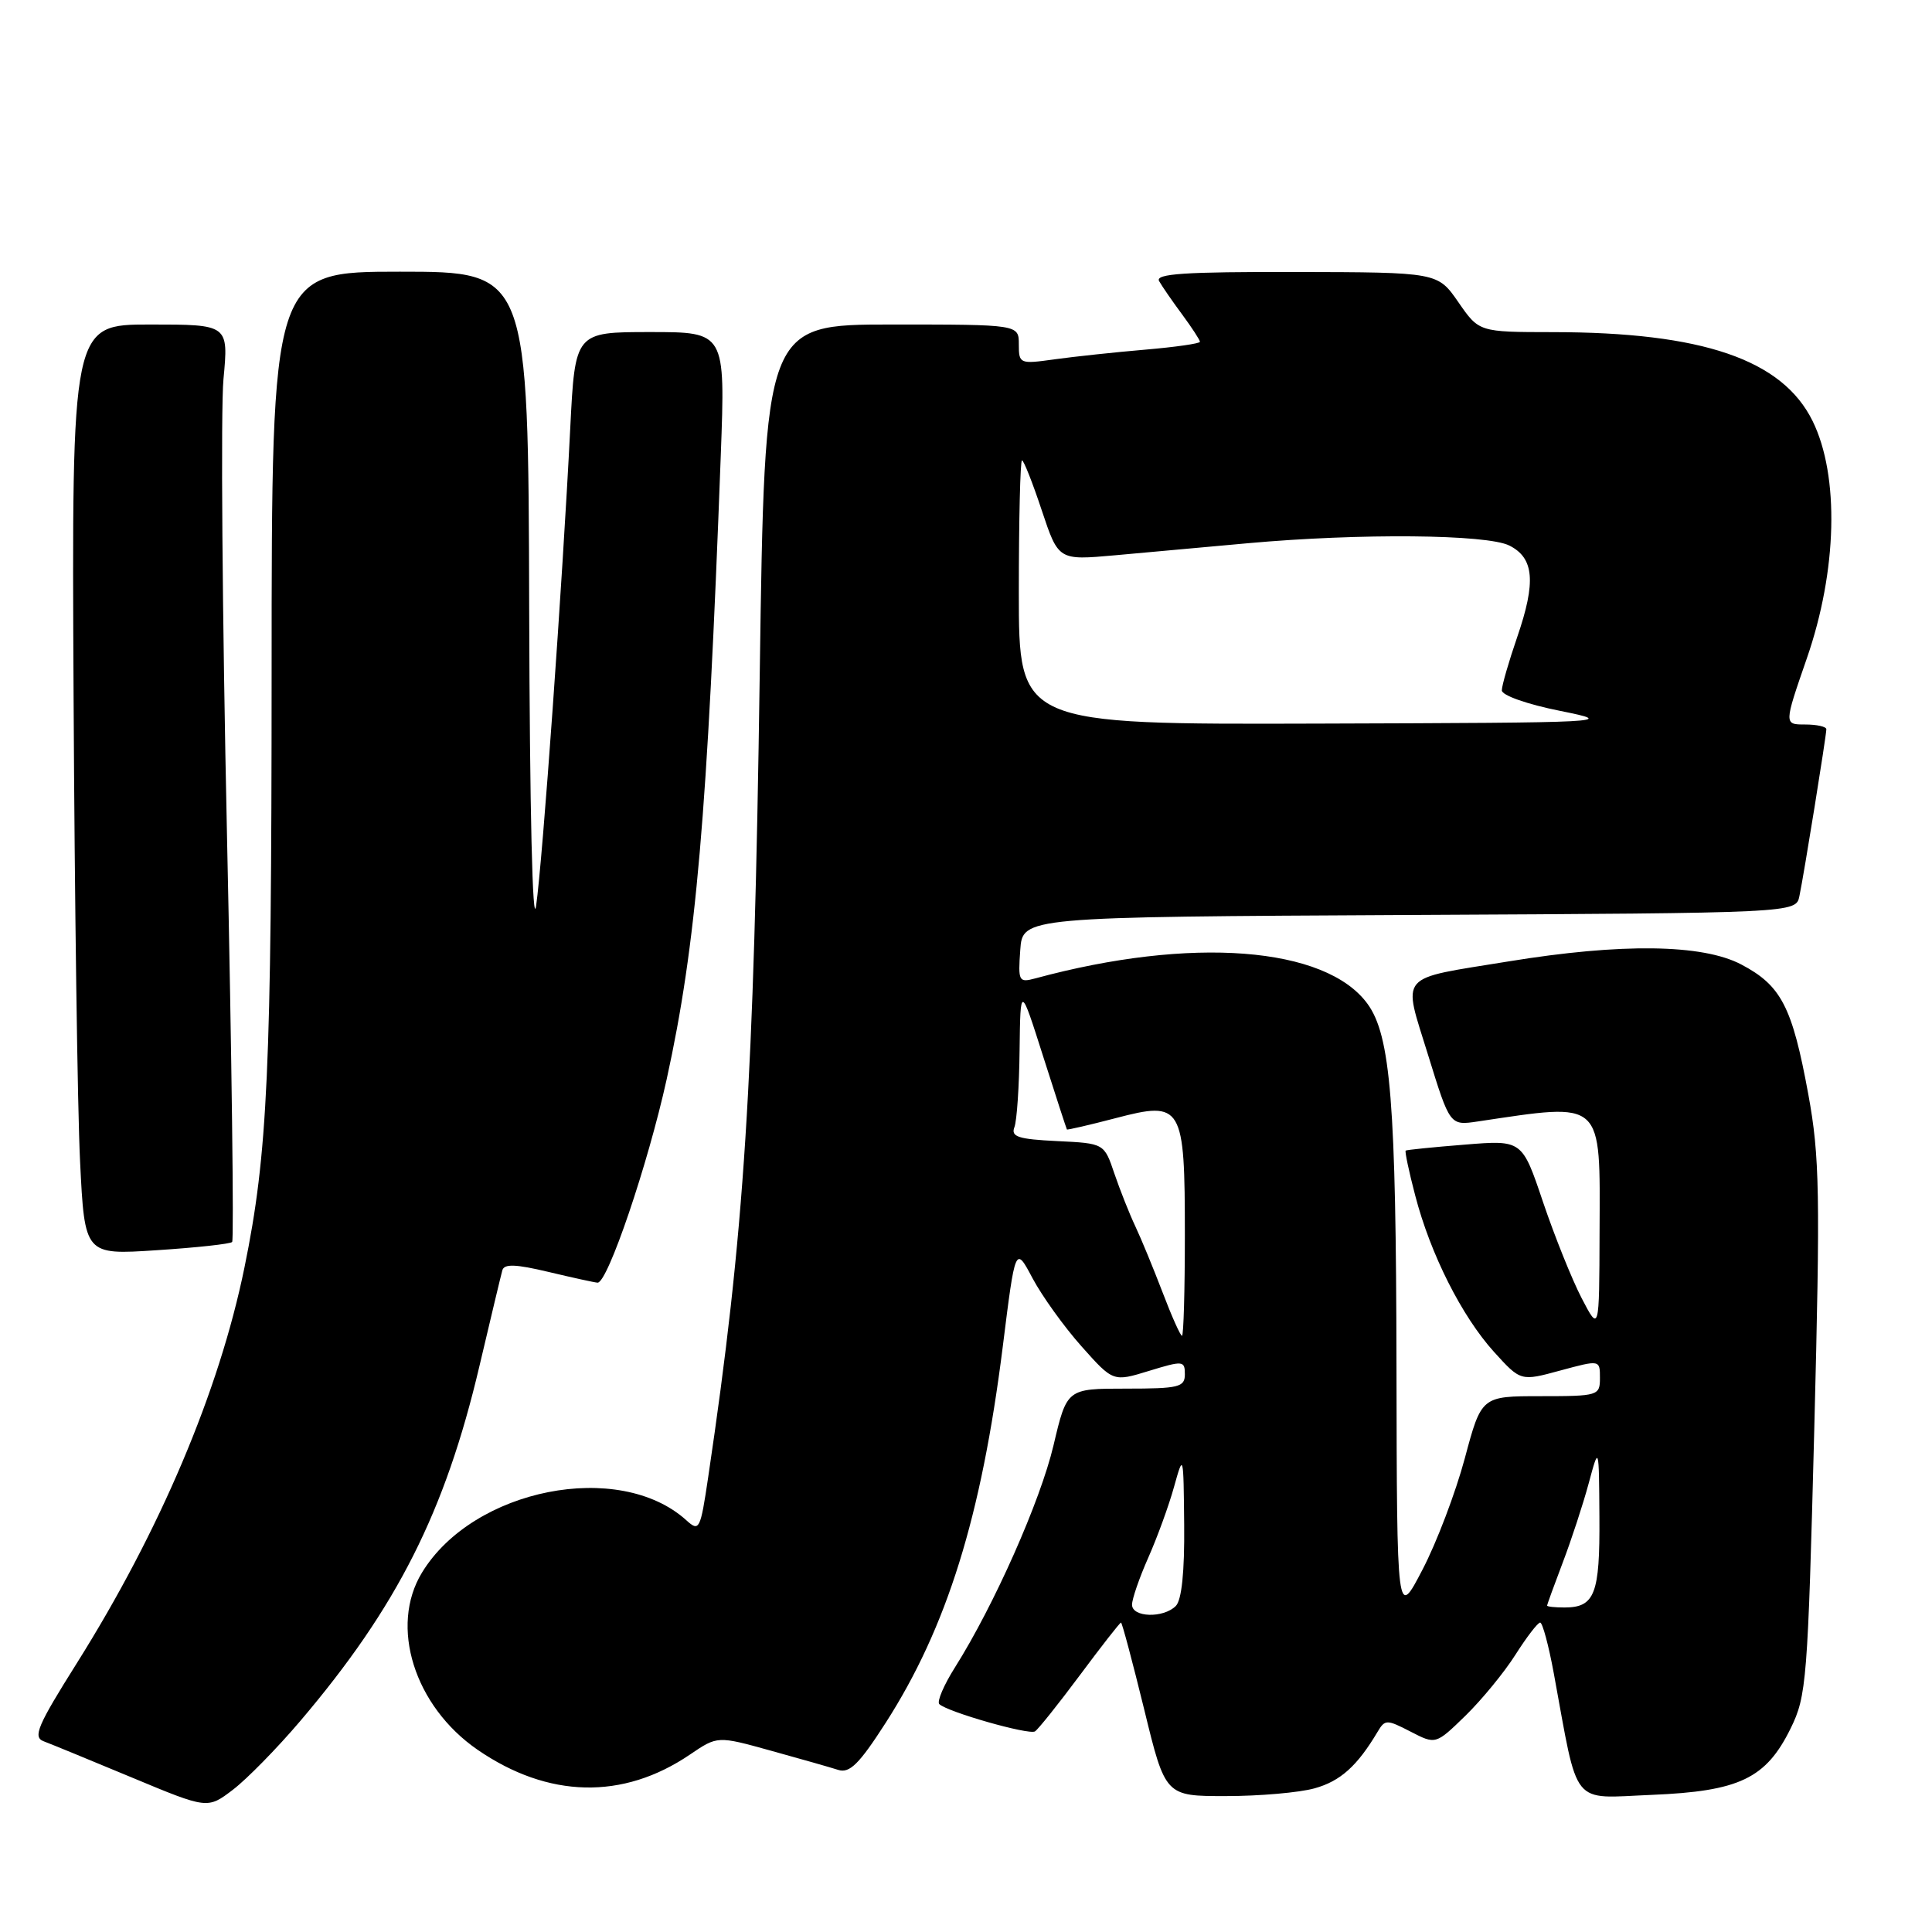 <?xml version="1.0" encoding="UTF-8" standalone="no"?>
<!DOCTYPE svg PUBLIC "-//W3C//DTD SVG 1.1//EN" "http://www.w3.org/Graphics/SVG/1.1/DTD/svg11.dtd" >
<svg xmlns="http://www.w3.org/2000/svg" xmlns:xlink="http://www.w3.org/1999/xlink" version="1.1" viewBox="0 0 256 256">
 <g >
 <path fill="currentColor"
d=" M 39.78 228.05 C 52.61 212.96 58.98 200.34 63.53 181.00 C 65.02 174.68 66.38 168.97 66.56 168.33 C 66.80 167.44 68.32 167.50 72.69 168.54 C 75.89 169.30 78.80 169.94 79.18 169.96 C 80.51 170.03 85.85 154.30 88.34 143.00 C 92.24 125.24 93.73 108.09 95.51 60.25 C 96.11 44.00 96.11 44.00 86.16 44.00 C 76.20 44.00 76.20 44.00 75.56 56.75 C 74.53 77.26 71.90 114.03 71.04 120.00 C 70.57 123.26 70.19 107.31 70.12 80.75 C 70.00 36.00 70.00 36.00 53.00 36.00 C 36.00 36.00 36.00 36.00 35.99 89.25 C 35.98 141.79 35.48 152.86 32.39 167.96 C 29.04 184.34 21.20 202.84 10.18 220.38 C 4.96 228.68 4.32 230.18 5.79 230.73 C 6.73 231.08 12.00 233.25 17.50 235.54 C 27.50 239.71 27.50 239.71 30.86 237.15 C 32.70 235.75 36.72 231.65 39.78 228.05 Z  M 174.20 236.96 C 177.61 236.01 179.84 234.01 182.54 229.47 C 183.52 227.82 183.75 227.82 186.91 229.45 C 190.24 231.17 190.24 231.17 194.18 227.34 C 196.34 225.23 199.33 221.59 200.81 219.25 C 202.29 216.92 203.76 215.00 204.08 215.00 C 204.39 215.00 205.21 218.04 205.89 221.75 C 209.20 239.72 208.03 238.27 218.86 237.83 C 230.48 237.35 234.00 235.67 237.27 229.02 C 239.38 224.73 239.54 222.70 240.40 189.38 C 241.20 158.14 241.12 153.24 239.61 145.00 C 237.48 133.40 236.03 130.59 230.73 127.80 C 225.58 125.09 214.85 124.95 199.90 127.39 C 185.00 129.82 185.85 128.83 189.24 139.83 C 192.12 149.15 192.12 149.15 195.81 148.60 C 212.61 146.10 212.02 145.56 211.95 163.32 C 211.91 176.50 211.91 176.50 209.57 172.00 C 208.29 169.53 205.99 163.80 204.46 159.28 C 201.69 151.05 201.69 151.05 194.09 151.67 C 189.92 152.00 186.39 152.36 186.26 152.46 C 186.13 152.57 186.69 155.24 187.52 158.40 C 189.54 166.18 193.70 174.42 197.97 179.14 C 201.50 183.03 201.50 183.03 206.75 181.60 C 212.00 180.18 212.00 180.18 212.00 182.59 C 212.00 184.93 211.78 185.00 204.15 185.00 C 196.30 185.00 196.30 185.00 194.09 193.25 C 192.87 197.79 190.35 204.43 188.48 208.00 C 185.10 214.50 185.10 214.50 185.04 181.00 C 184.99 146.14 184.27 137.22 181.20 133.01 C 175.66 125.41 157.84 124.04 137.19 129.64 C 134.99 130.23 134.89 130.04 135.19 125.88 C 135.50 121.50 135.50 121.50 186.73 121.24 C 237.97 120.98 237.97 120.98 238.43 118.74 C 239.03 115.90 242.00 97.46 242.00 96.63 C 242.00 96.28 240.74 96.00 239.19 96.00 C 236.38 96.00 236.38 96.00 239.41 87.25 C 243.45 75.61 243.75 63.05 240.18 55.79 C 236.17 47.64 225.58 44.02 205.74 44.01 C 195.98 44.00 195.98 44.00 193.24 40.04 C 190.50 36.08 190.50 36.08 171.69 36.04 C 156.93 36.01 153.03 36.27 153.59 37.25 C 153.98 37.94 155.35 39.93 156.65 41.68 C 157.94 43.43 159.00 45.06 159.00 45.29 C 159.00 45.52 155.74 45.99 151.75 46.33 C 147.76 46.67 142.36 47.25 139.75 47.61 C 135.12 48.26 135.00 48.21 135.00 45.64 C 135.00 43.00 135.00 43.00 118.16 43.00 C 101.33 43.00 101.33 43.00 100.67 89.25 C 99.90 143.81 98.64 163.42 93.84 195.72 C 92.80 202.73 92.66 203.00 90.94 201.44 C 82.06 193.41 62.71 197.23 55.92 208.37 C 51.57 215.49 54.90 226.08 63.29 231.86 C 72.65 238.29 82.54 238.52 91.42 232.49 C 95.07 230.01 95.07 230.01 102.13 231.97 C 106.01 233.04 110.03 234.19 111.07 234.52 C 112.58 235.00 113.85 233.74 117.34 228.31 C 125.47 215.65 130.04 200.99 132.87 178.45 C 134.54 165.08 134.54 165.08 136.82 169.38 C 138.08 171.74 140.99 175.80 143.30 178.39 C 147.50 183.11 147.50 183.11 152.25 181.65 C 156.76 180.27 157.00 180.29 157.00 182.10 C 157.00 183.81 156.20 184.00 149.18 184.00 C 141.37 184.00 141.37 184.00 139.60 191.50 C 137.85 198.91 131.71 212.74 126.53 220.95 C 125.06 223.28 124.13 225.46 124.46 225.80 C 125.50 226.83 136.32 229.92 137.14 229.42 C 137.56 229.15 140.24 225.80 143.09 221.97 C 145.94 218.14 148.39 215.00 148.54 215.00 C 148.68 215.00 150.06 220.18 151.61 226.50 C 154.41 238.00 154.41 238.00 162.46 237.99 C 166.88 237.99 172.17 237.53 174.20 236.96 Z  M 30.76 164.57 C 31.01 164.32 30.71 140.12 30.08 110.81 C 29.45 81.49 29.24 54.24 29.61 50.25 C 30.29 43.00 30.29 43.00 19.89 43.00 C 9.50 43.00 9.50 43.00 9.75 92.25 C 9.89 119.34 10.27 147.08 10.61 153.89 C 11.22 166.29 11.22 166.29 20.76 165.66 C 26.01 165.32 30.51 164.83 30.76 164.57 Z  M 150.00 212.63 C 150.00 211.87 150.97 209.06 152.16 206.38 C 153.35 203.69 154.89 199.47 155.57 197.00 C 156.81 192.56 156.82 192.62 156.91 202.05 C 156.97 208.26 156.58 212.02 155.80 212.80 C 154.15 214.45 150.00 214.32 150.00 212.63 Z  M 205.00 212.75 C 205.00 212.61 205.93 210.05 207.07 207.05 C 208.21 204.06 209.76 199.33 210.51 196.55 C 211.87 191.50 211.87 191.50 211.93 201.05 C 212.00 211.23 211.32 213.00 207.30 213.00 C 206.03 213.00 205.00 212.89 205.00 212.75 Z  M 154.05 171.25 C 152.84 168.09 151.22 164.15 150.44 162.50 C 149.66 160.85 148.41 157.70 147.66 155.50 C 146.31 151.50 146.31 151.50 140.07 151.20 C 134.94 150.95 133.93 150.63 134.41 149.37 C 134.74 148.53 135.05 143.94 135.10 139.17 C 135.21 130.50 135.21 130.50 138.23 140.00 C 139.89 145.22 141.31 149.57 141.37 149.66 C 141.44 149.74 144.35 149.07 147.83 148.16 C 156.67 145.84 157.00 146.40 157.00 163.69 C 157.00 171.01 156.83 177.00 156.62 177.00 C 156.41 177.00 155.25 174.41 154.05 171.25 Z  M 135.00 78.50 C 135.00 68.88 135.19 61.00 135.42 61.00 C 135.65 61.00 136.83 63.98 138.04 67.63 C 140.25 74.25 140.25 74.25 147.72 73.58 C 151.83 73.20 159.76 72.49 165.35 71.98 C 180.19 70.64 197.03 70.79 200.00 72.29 C 203.28 73.94 203.55 77.11 201.04 84.41 C 199.92 87.66 199.00 90.84 199.00 91.48 C 199.00 92.14 202.38 93.33 206.75 94.20 C 214.30 95.72 213.50 95.76 174.75 95.88 C 135.00 96.00 135.00 96.00 135.00 78.50 Z "/>
</g>
</svg>
